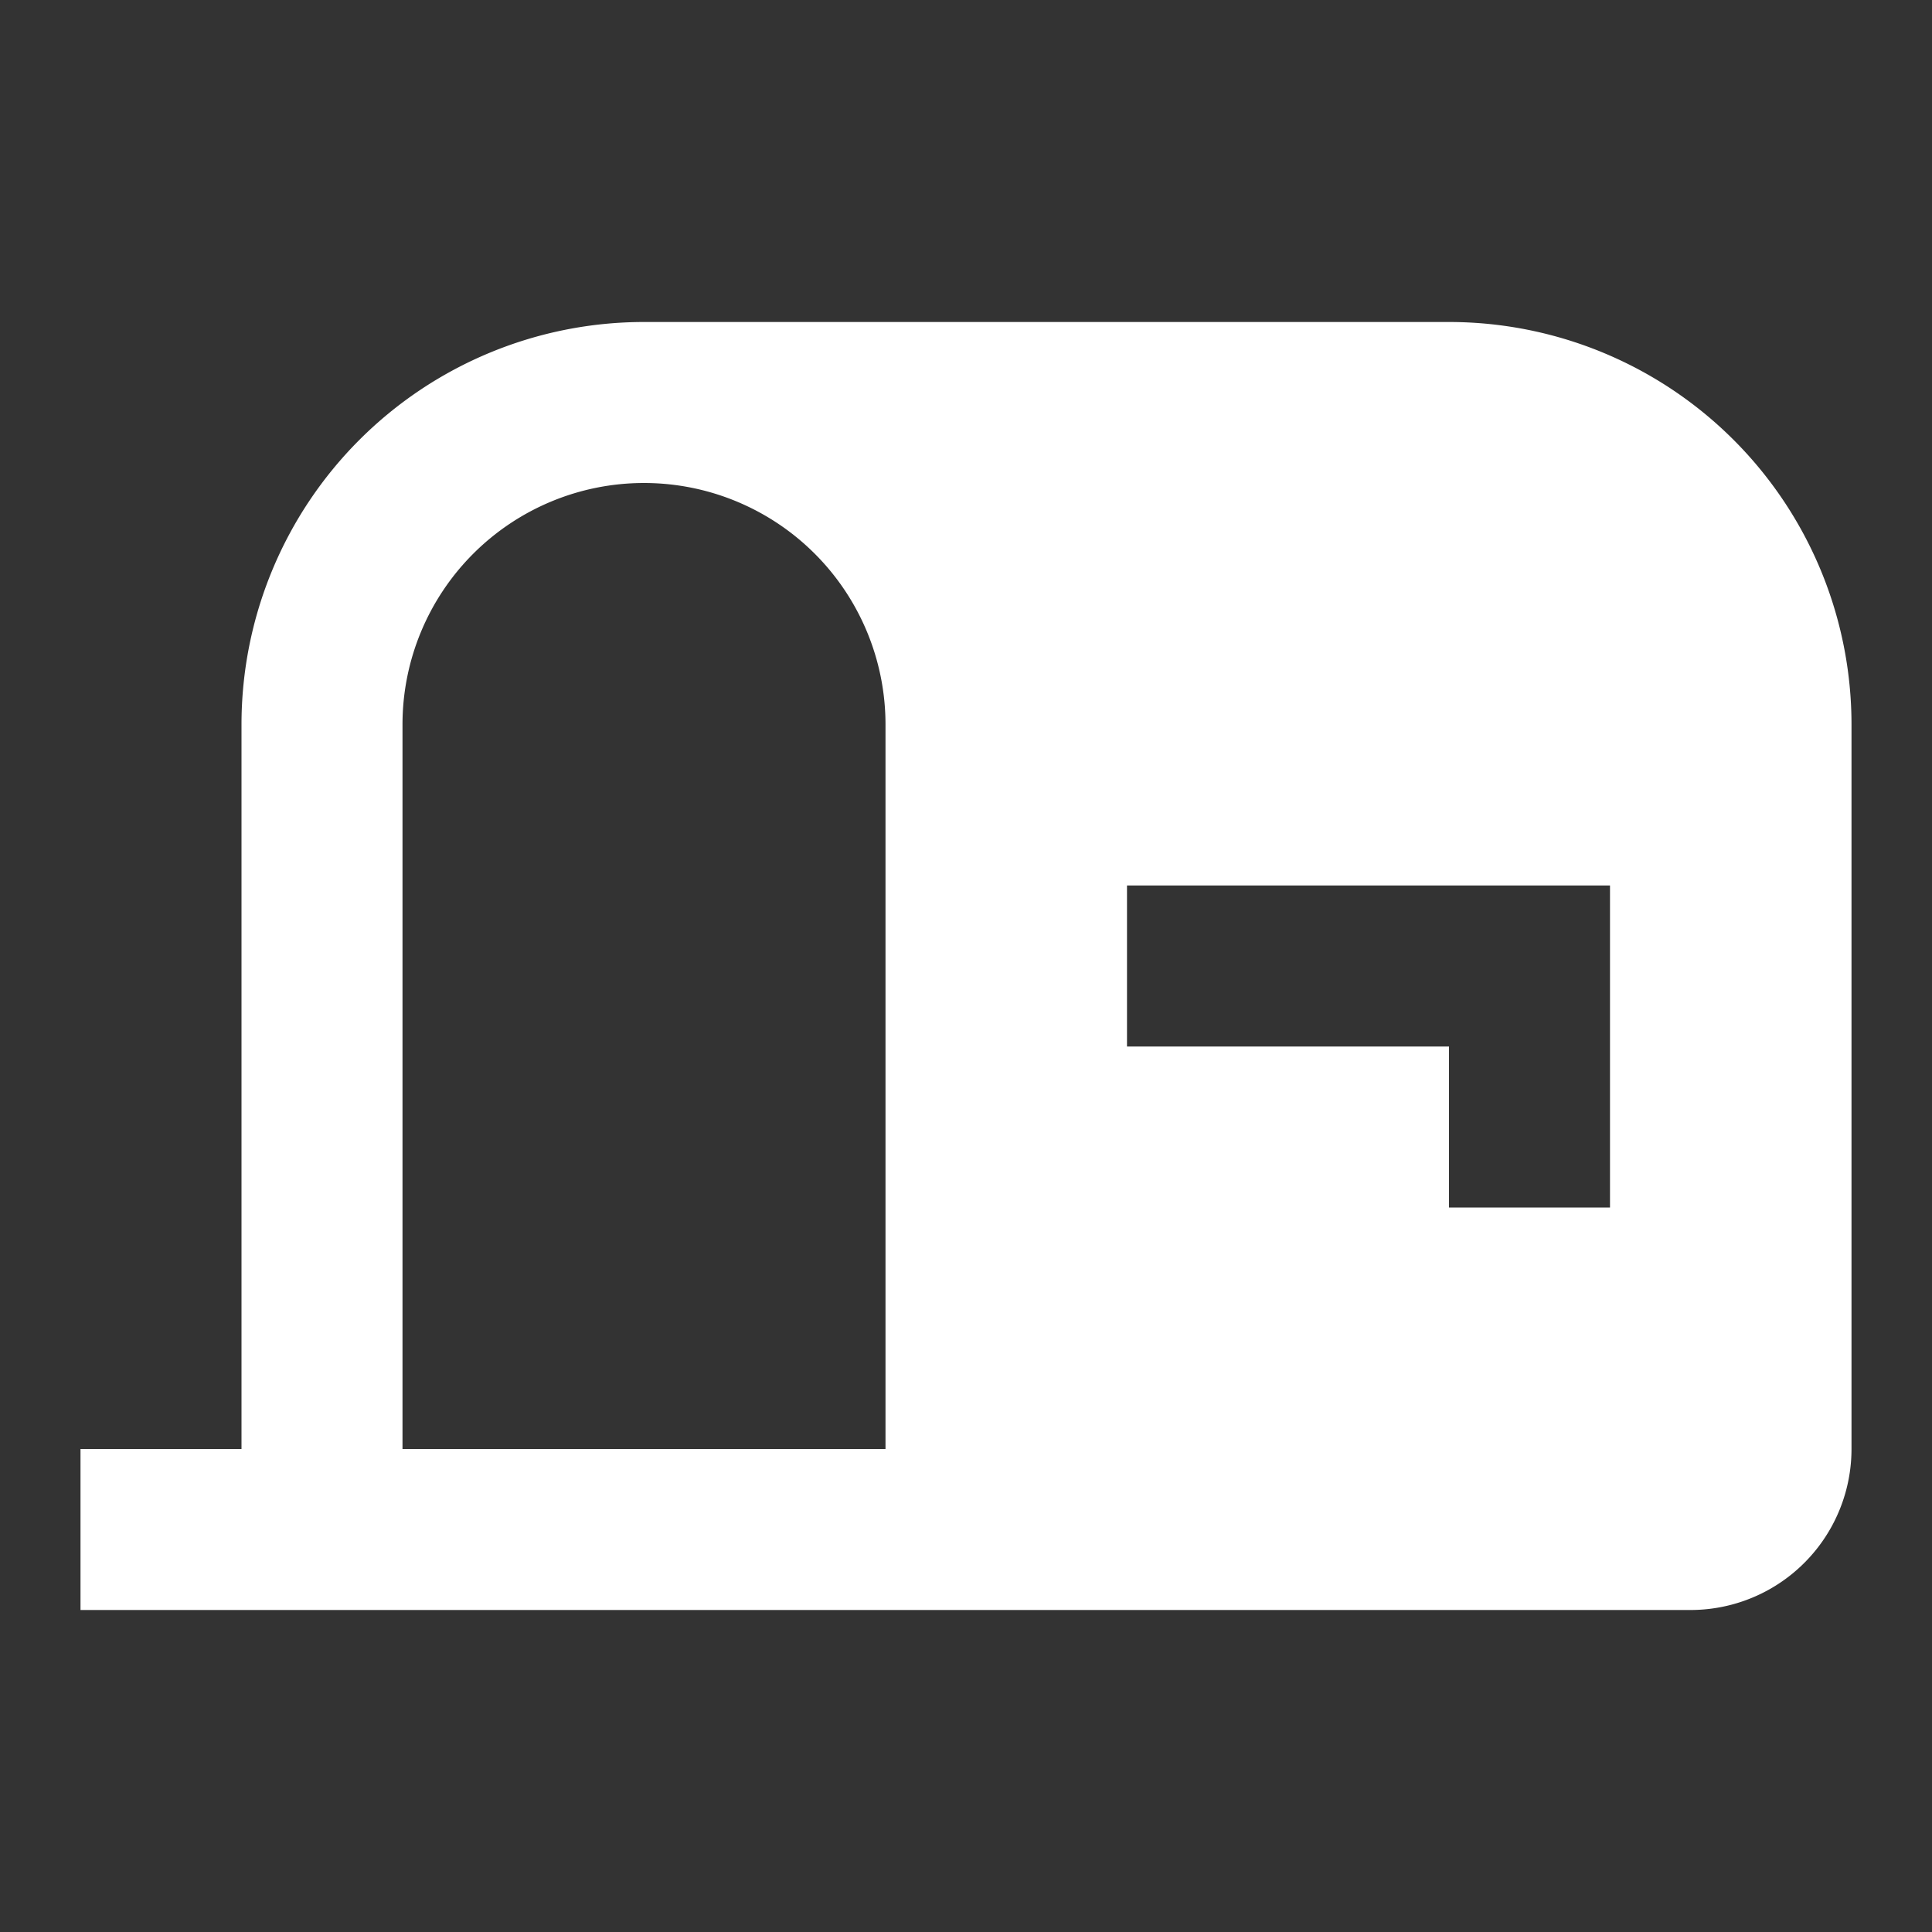 <svg xmlns="http://www.w3.org/2000/svg" fill="white" id="mdi-mailbox-open" viewBox="0 0 24 24"><rect x="0" y="0" width="24" height="24" fill="#333333" stroke="none"/><path d="M8,4A5,5 0 0,0 3,9V18H1V20H21A2,2 0 0,0 23,18V9A5,5 0 0,0 18,4H8M8,6A3,3 0 0,1 11,9V18H5V9A3,3 0 0,1 8,6M14,11H20V15H18V13H14V11Z" /></svg>
